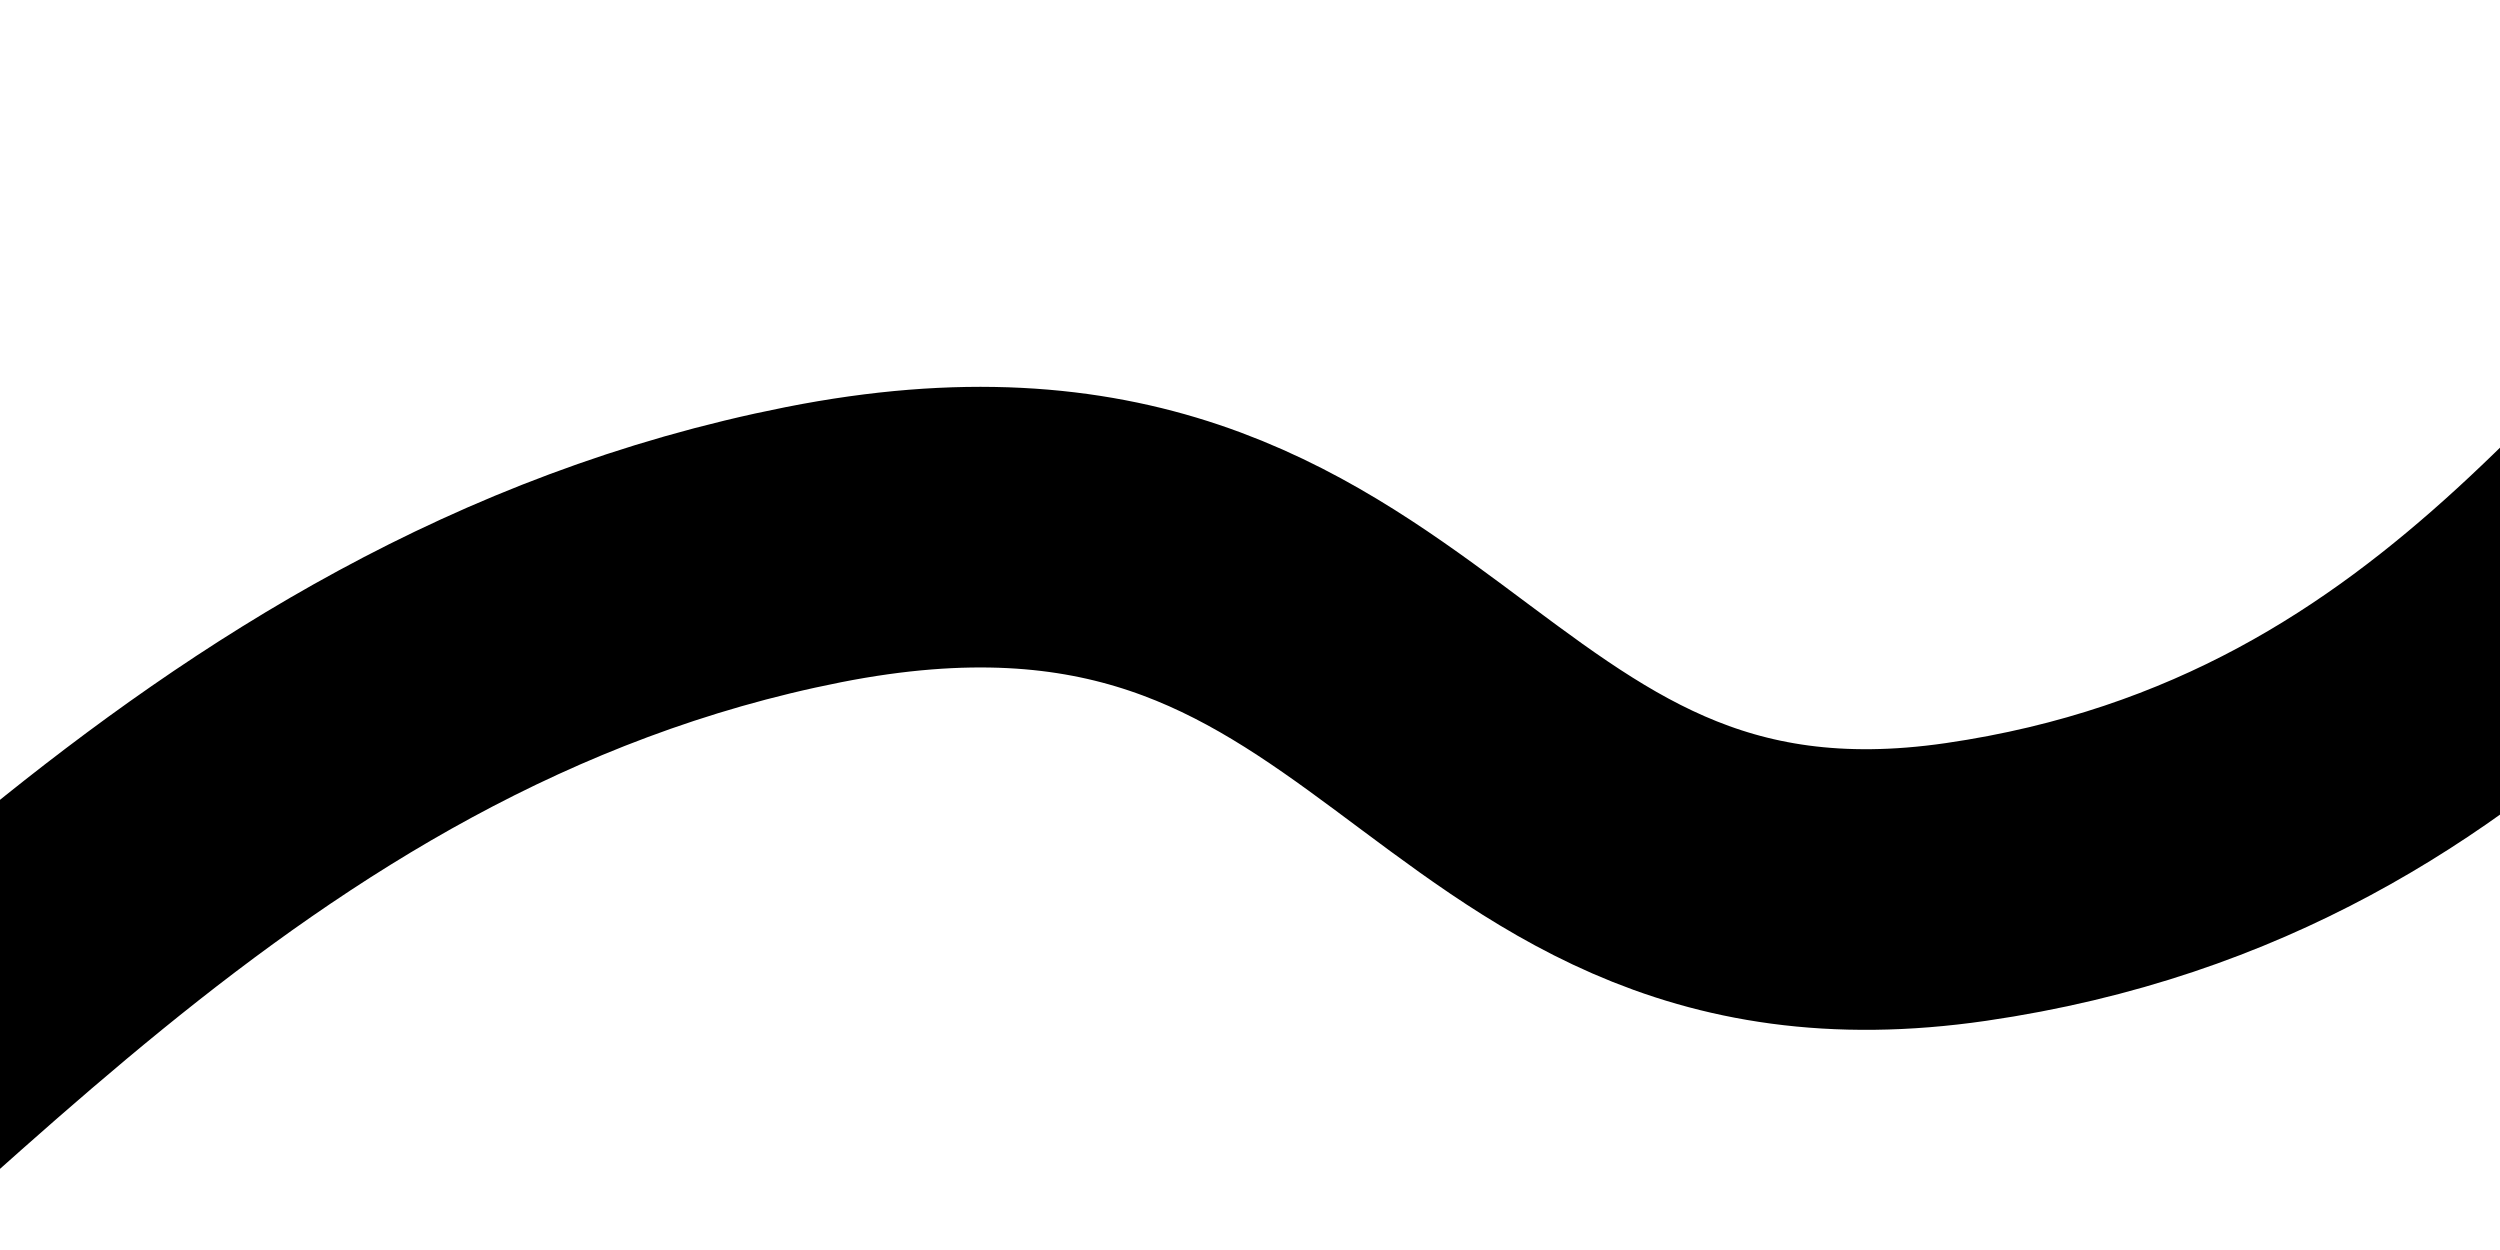 <svg xmlns="http://www.w3.org/2000/svg" version="1.1" xmlns:xlink="http://www.w3.org/1999/xlink" xmlns:svgjs="http://svgjs.dev/svgjs" viewBox="0 0 800 400"><path d="M110.202 364.27C166.48 327.948 227.69 240.279 335.314 218.979C442.937 197.678 446.749 292.746 540.695 279.069C634.641 265.391 668.497 192.97 711.098 164.27 " fill="none" stroke-width="50" stroke="url(&quot;#SvgjsLinearGradient1000&quot;)" stroke-linecap="round" stroke-dasharray="0 0" transform="matrix(1.796,9.99200722162641e-16,-9.992007221626413e-16,1.796,-341.953,-218.986)"></path><defs><linearGradient id="SvgjsLinearGradient1000" gradientTransform="rotate(0, 0.5, 0.5)"><stop stop-color="hsl(0, 0%, 60%)" offset="0"></stop><stop stop-color="hsl(0, 0%, 0%)" offset="1"></stop></linearGradient></defs></svg>